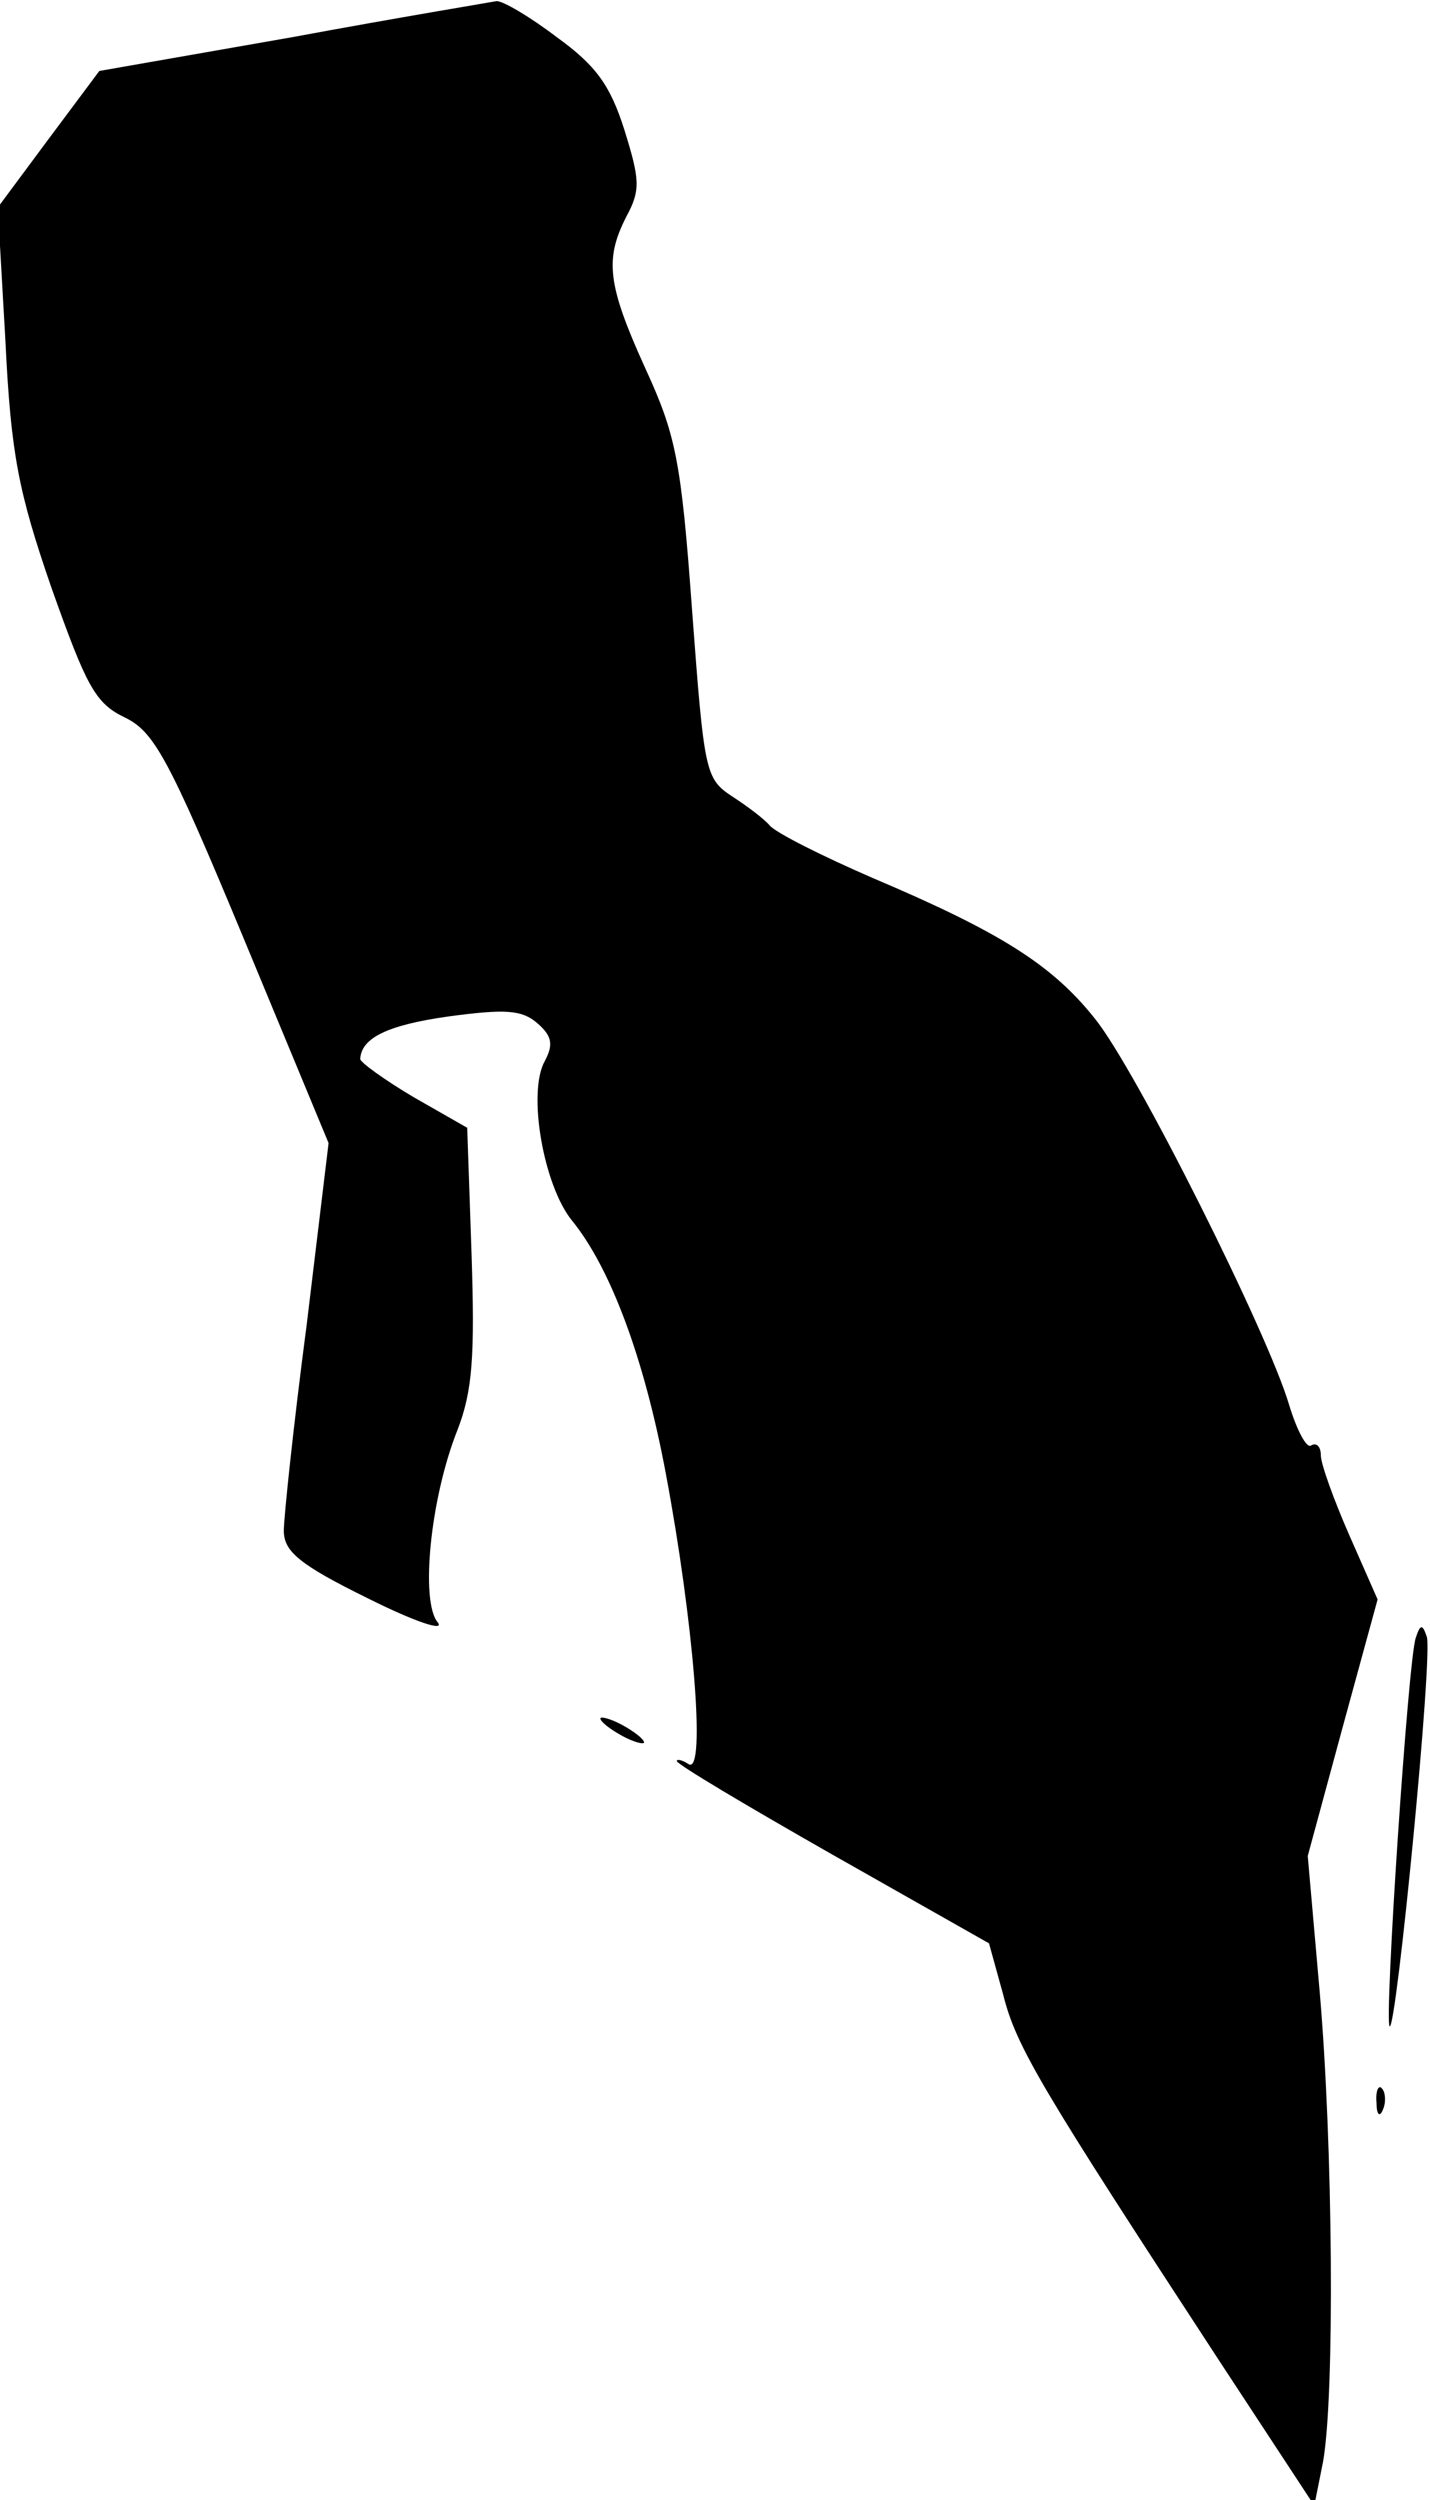 <?xml version="1.0" standalone="no"?>
<!DOCTYPE svg PUBLIC "-//W3C//DTD SVG 20010904//EN"
 "http://www.w3.org/TR/2001/REC-SVG-20010904/DTD/svg10.dtd">
<svg version="1.0" xmlns="http://www.w3.org/2000/svg"
 width="131pt" height="229pt" viewBox="0 0 131 229"
 preserveAspectRatio="xMidYMid meet">
<g transform="translate(0,229) scale(0.1,-0.1)"
fill="#000000" stroke="none">
<path fill="#000000" stroke="none" d="M268 2256 l-177 -31 -47 -63 -46 -62 7
-123 c5 -103 12 -138 42 -225 32 -90 40 -106 67 -119 27 -13 40 -36 109 -202
l78 -188 -20 -166 c-12 -91 -21 -177 -21 -189 0 -19 14 -31 77 -62 42 -21 71
-31 64 -22 -16 19 -7 113 18 176 14 36 16 68 13 161 l-4 116 -49 28 c-27 16
-49 32 -49 35 1 19 24 31 81 39 52 7 67 6 81 -6 14 -12 15 -20 7 -35 -16 -29
-1 -114 25 -146 35 -43 66 -125 86 -232 25 -133 37 -275 21 -266 -6 4 -11 5
-11 3 0 -3 64 -41 143 -86 l143 -81 13 -47 c12 -48 35 -86 199 -337 l86 -131
8 40 c11 62 9 291 -3 430 l-11 125 32 118 32 117 -26 59 c-14 32 -26 65 -26
73 0 8 -4 12 -9 9 -4 -3 -13 14 -20 37 -19 65 -140 307 -178 354 -39 49 -86
79 -204 129 -46 20 -88 41 -94 48 -5 6 -21 18 -35 27 -24 16 -25 23 -36 170
-10 138 -15 161 -43 222 -35 77 -37 100 -17 139 13 24 12 34 -2 79 -13 41 -26
59 -62 85 -25 19 -49 33 -55 33 -5 -1 -90 -15 -187 -33z"/>
<path fill="#000000" stroke="none" d="M1297 790 c-7 -19 -29 -351 -24 -356 6
-6 40 342 34 357 -4 12 -6 11 -10 -1z"/>
<path fill="#000000" stroke="none" d="M550 716 c0 -3 9 -10 20 -16 11 -6 20
-8 20 -6 0 3 -9 10 -20 16 -11 6 -20 8 -20 6z"/>
<path fill="#000000" stroke="none" d="M1261 364 c0 -11 3 -14 6 -6 3 7 2 16
-1 19 -3 4 -6 -2 -5 -13z"/>
</g>
</svg>
